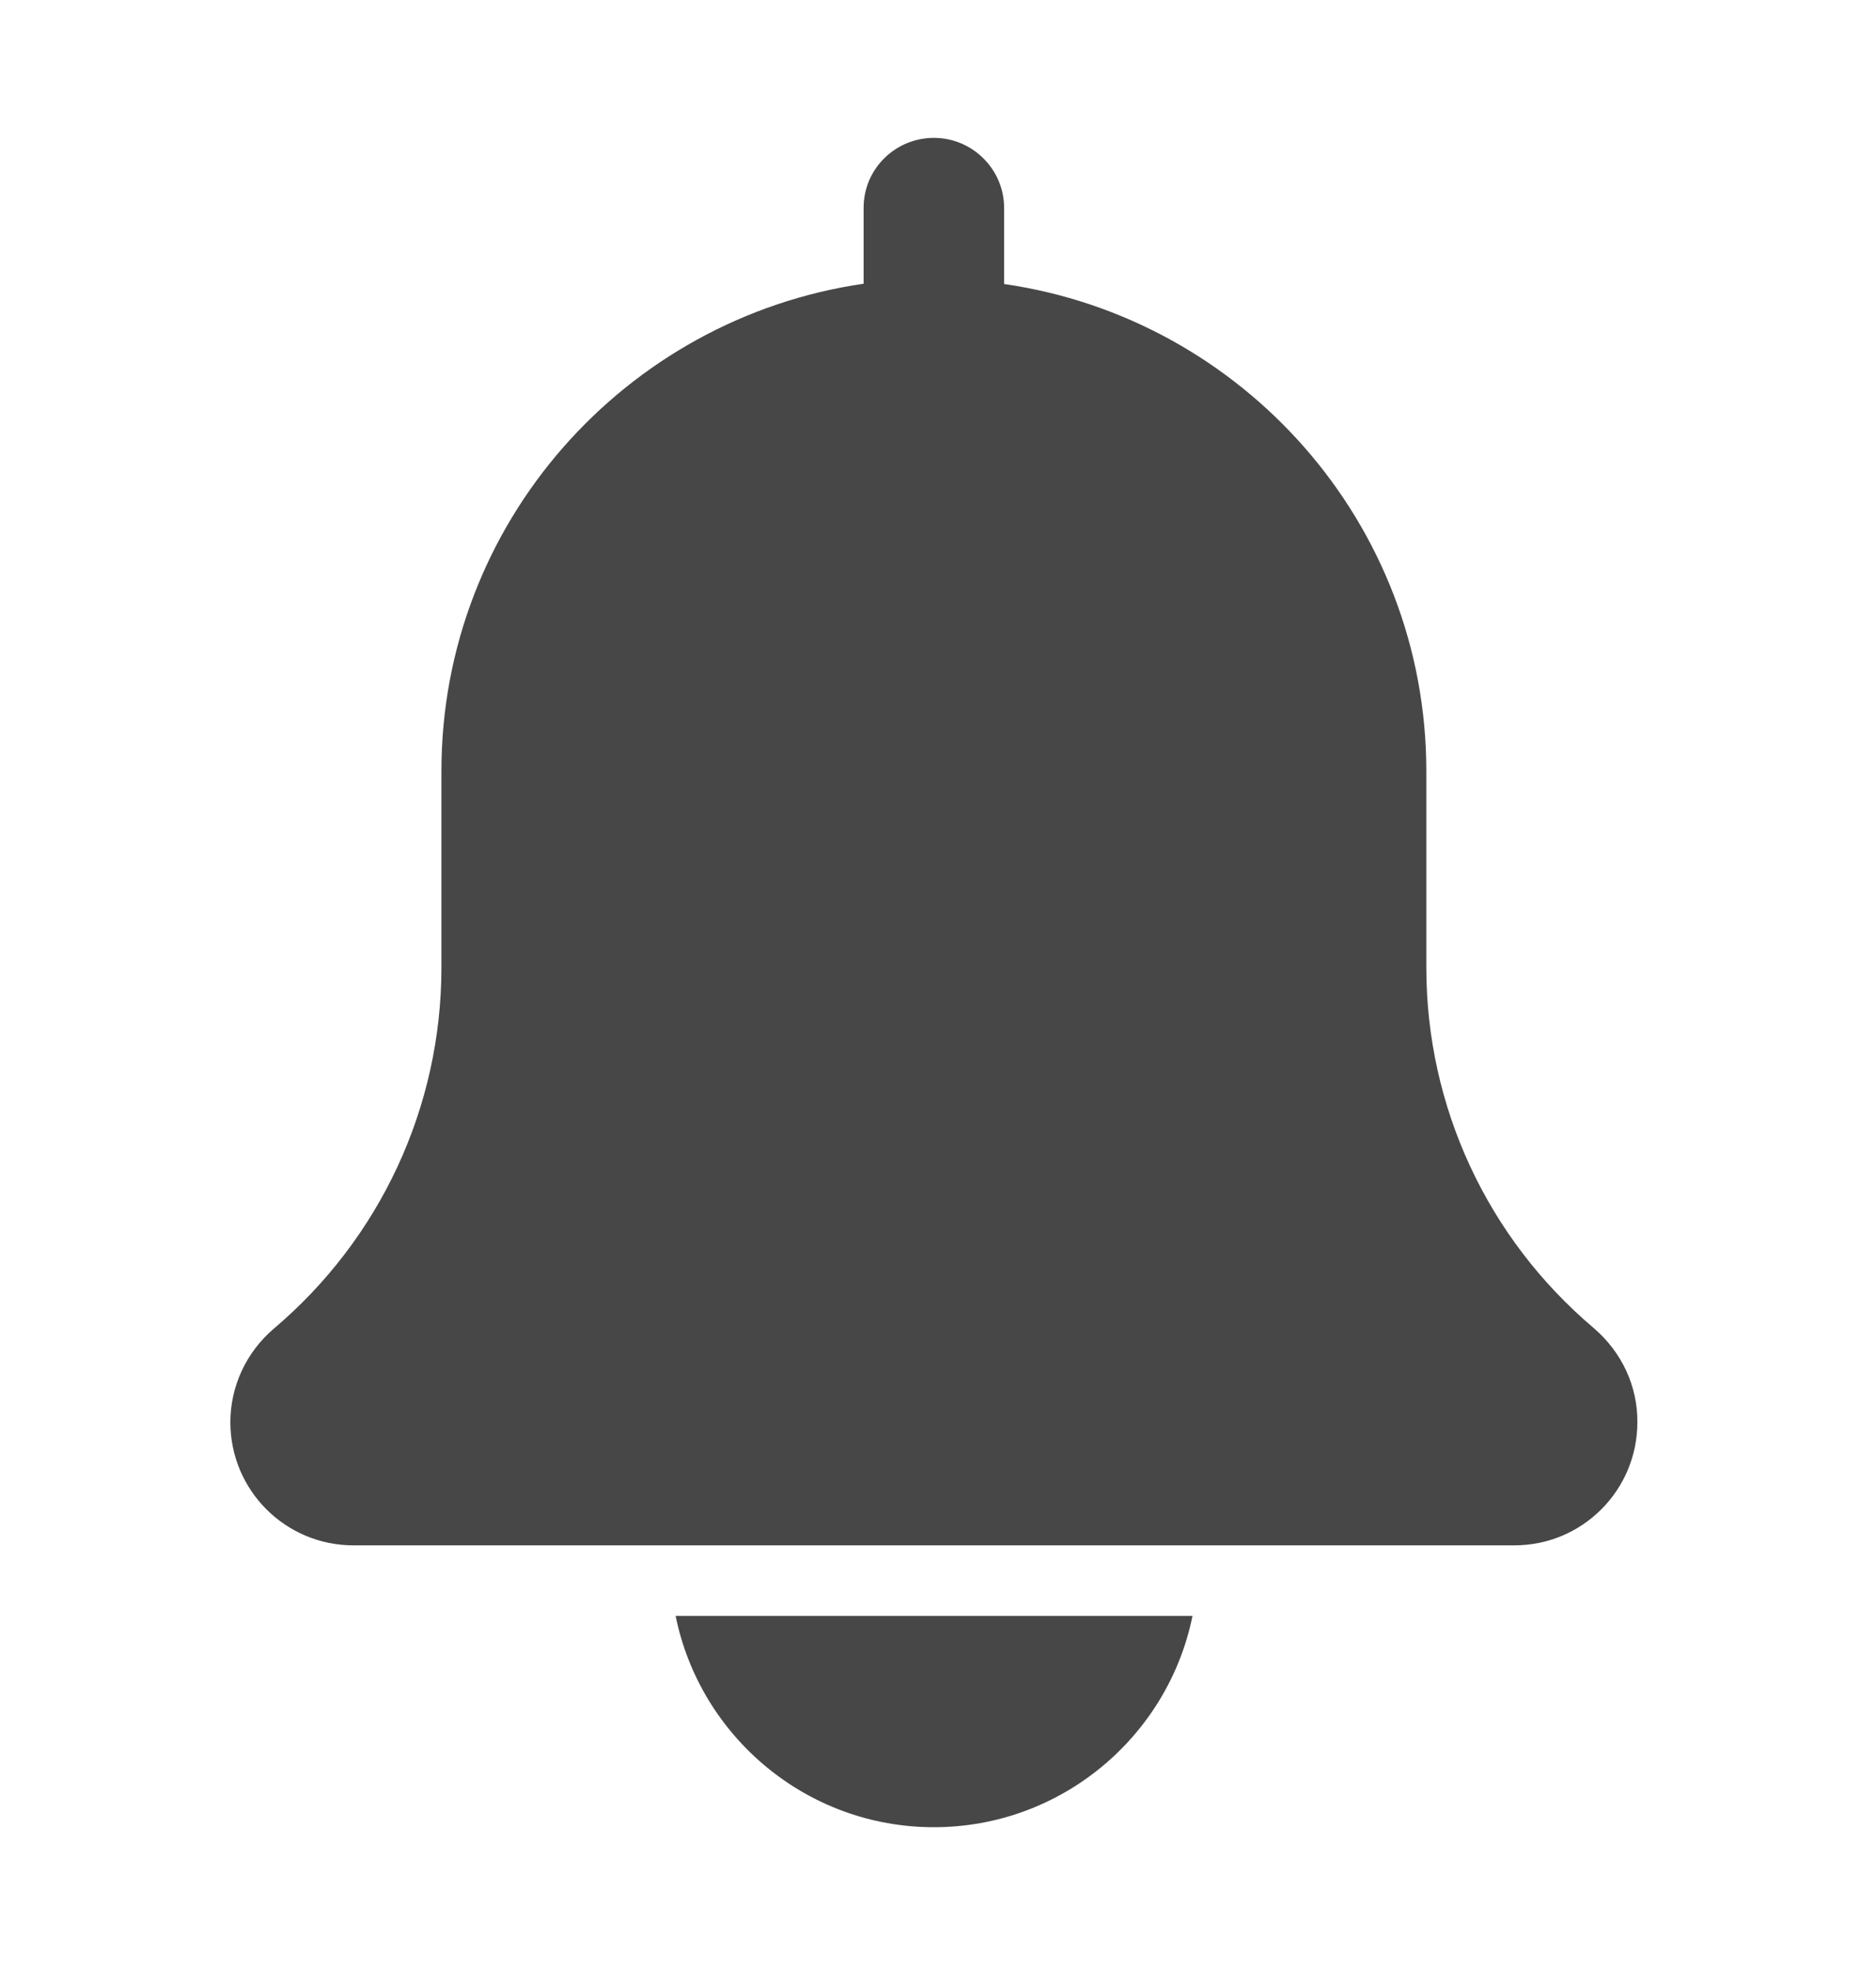 <svg width="20" height="21" viewBox="0 0 20 21" fill="none" xmlns="http://www.w3.org/2000/svg">
<path d="M16.992 14.151C15.856 13.191 15.206 11.792 15.206 10.308V8.216C15.206 5.575 13.244 3.392 10.705 3.026V2.217C10.705 1.803 10.367 1.469 9.956 1.469C9.545 1.469 9.207 1.799 9.207 2.214V3.023C6.665 3.392 4.706 5.575 4.706 8.216V10.308C4.706 11.792 4.056 13.195 2.917 14.158C2.625 14.408 2.456 14.77 2.456 15.153C2.456 15.878 3.043 16.465 3.768 16.465H16.145C16.869 16.465 17.456 15.878 17.456 15.153C17.459 14.77 17.291 14.408 16.992 14.151Z" fill="#474747"/>
<path d="M9.956 19.468C11.313 19.468 12.453 18.501 12.713 17.217H7.203C7.463 18.501 8.599 19.468 9.956 19.468Z" fill="#474747"/>
</svg>
